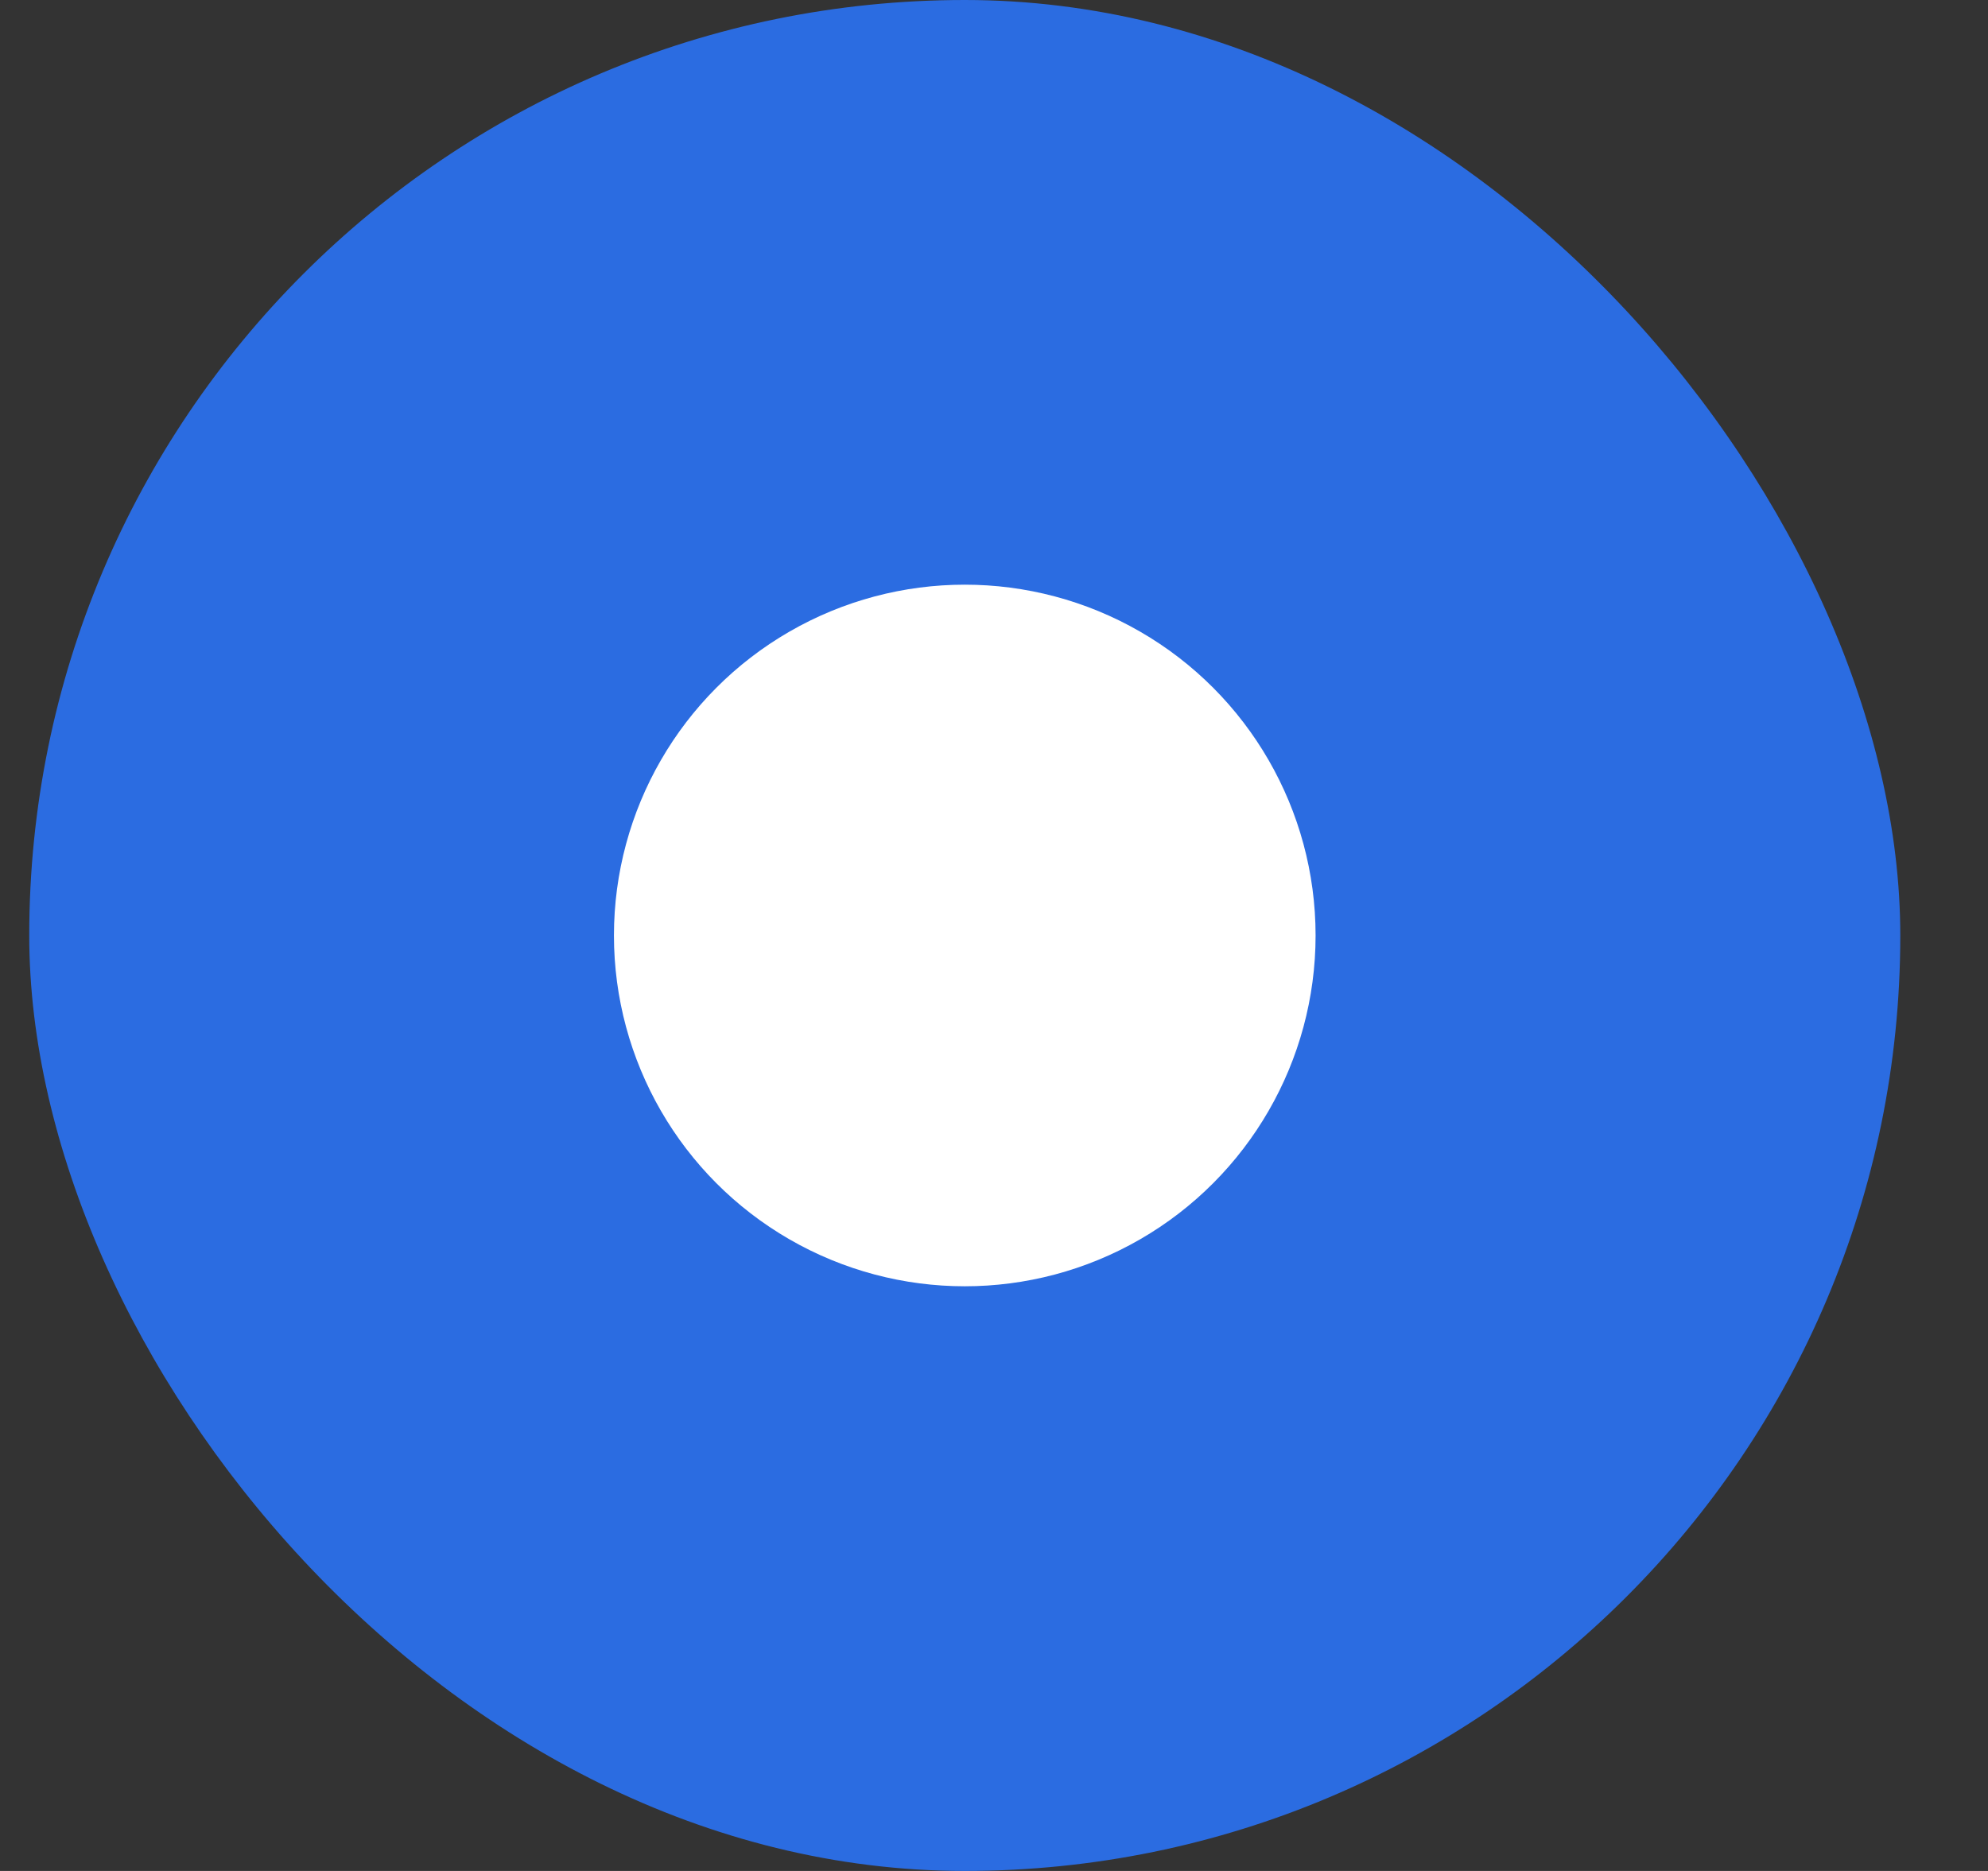 <svg xmlns="http://www.w3.org/2000/svg" width="17" height="16" viewBox="0 0 17 16" fill="none">
  <rect x="0" y="0" width="17" height="16" fill="#333333" stroke="none"/>
  <rect x="0.25" width="16" height="16" rx="8" fill="#2B6CE1"/>
  <circle cx="8.25" cy="8" r="3" fill="white"/>
</svg>